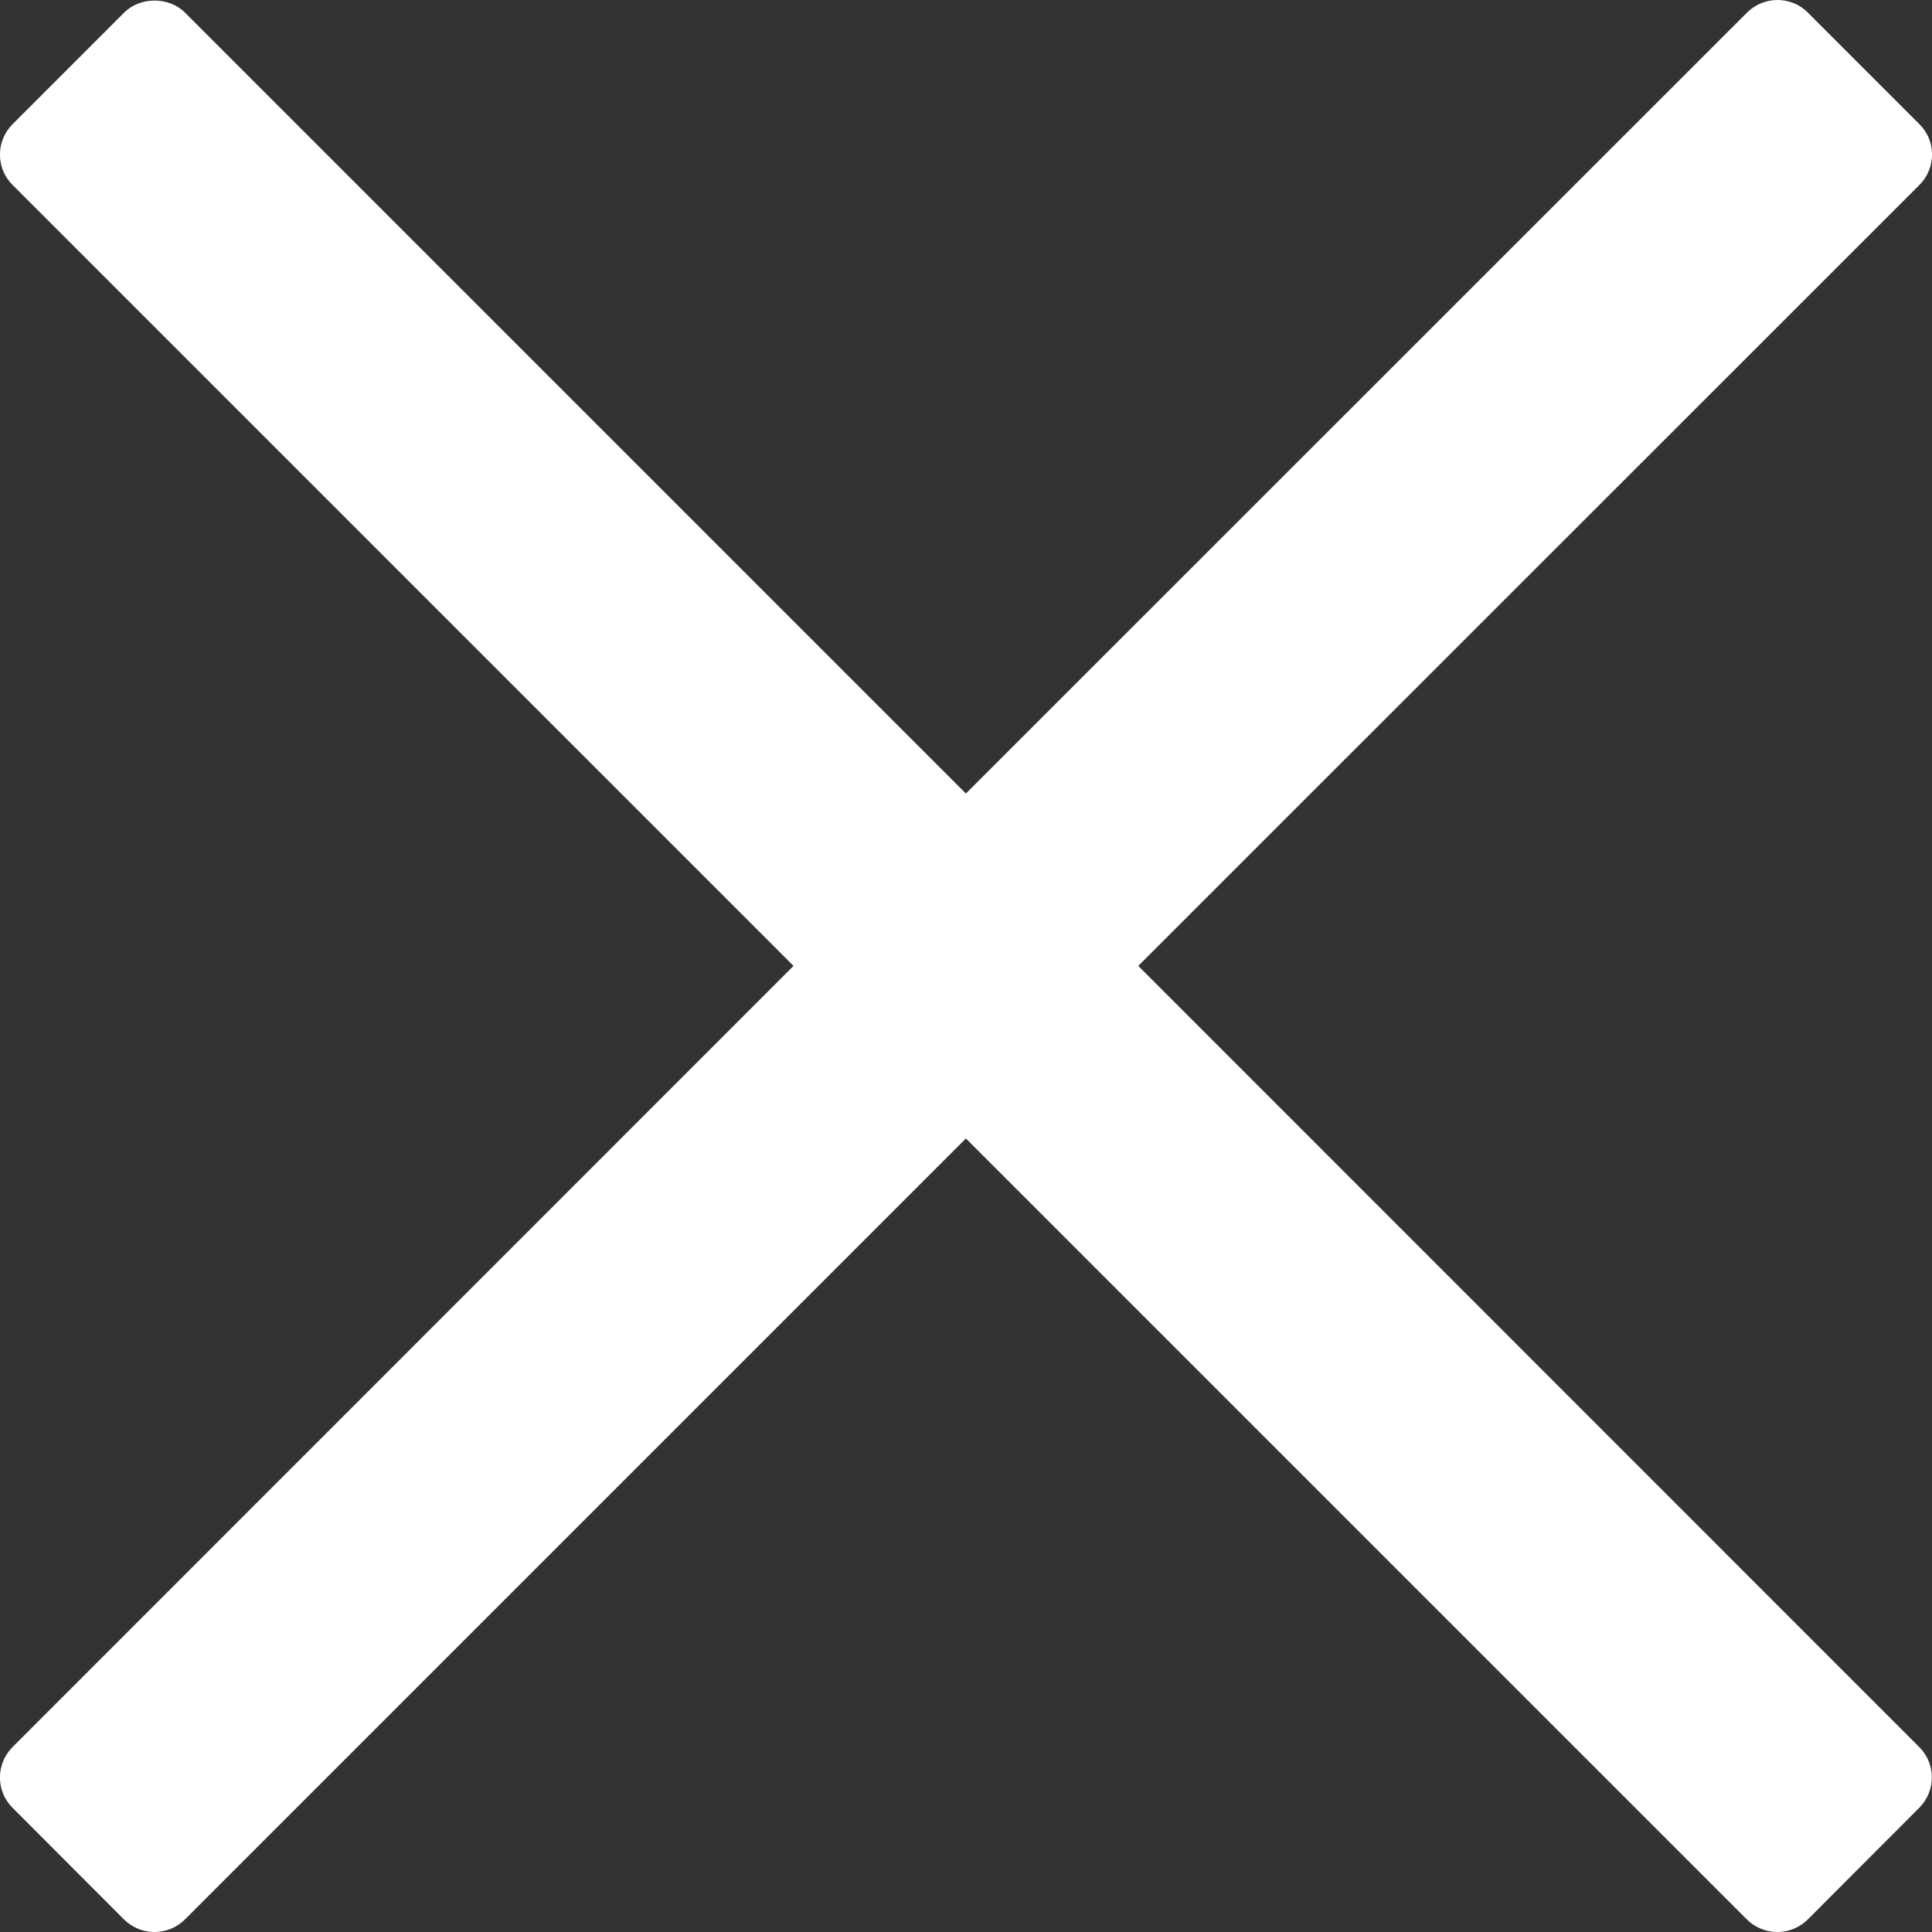 <svg xmlns="http://www.w3.org/2000/svg" version="1.1" id="svg" x="0" y="0" width="94.93" height="94.93" viewBox="0 0 94.93 94.93" xml:space="preserve">
<rect x="0" y="0" width="94.93" height="94.93" fill="#333333" stroke="none"/>
<g fill="#fff">
  <path d="M55.93 47.46L94.31 9.09c0.83-0.83 0.83-2.17 0-2.99L88.83 0.62C88.44 0.22 87.9 0 87.34 0c-0.56 0-1.1 0.22-1.5 0.62L47.46 38.99 9.09 0.62c-0.79-0.79-2.2-0.79-2.99 0L0.62 6.1c-0.83 0.83-0.83 2.17 0 2.99l38.37 38.37L0.62 85.84c-0.83 0.83-0.83 2.17 0 2.99l5.47 5.48c0.4 0.4 0.94 0.62 1.5 0.62s1.1-0.22 1.5-0.62l38.37-38.37 38.37 38.37c0.4 0.4 0.94 0.62 1.5 0.62s1.1-0.22 1.5-0.62l5.47-5.48c0.83-0.83 0.83-2.17 0-2.99L55.93 47.46z"/>
</g>
</svg>
